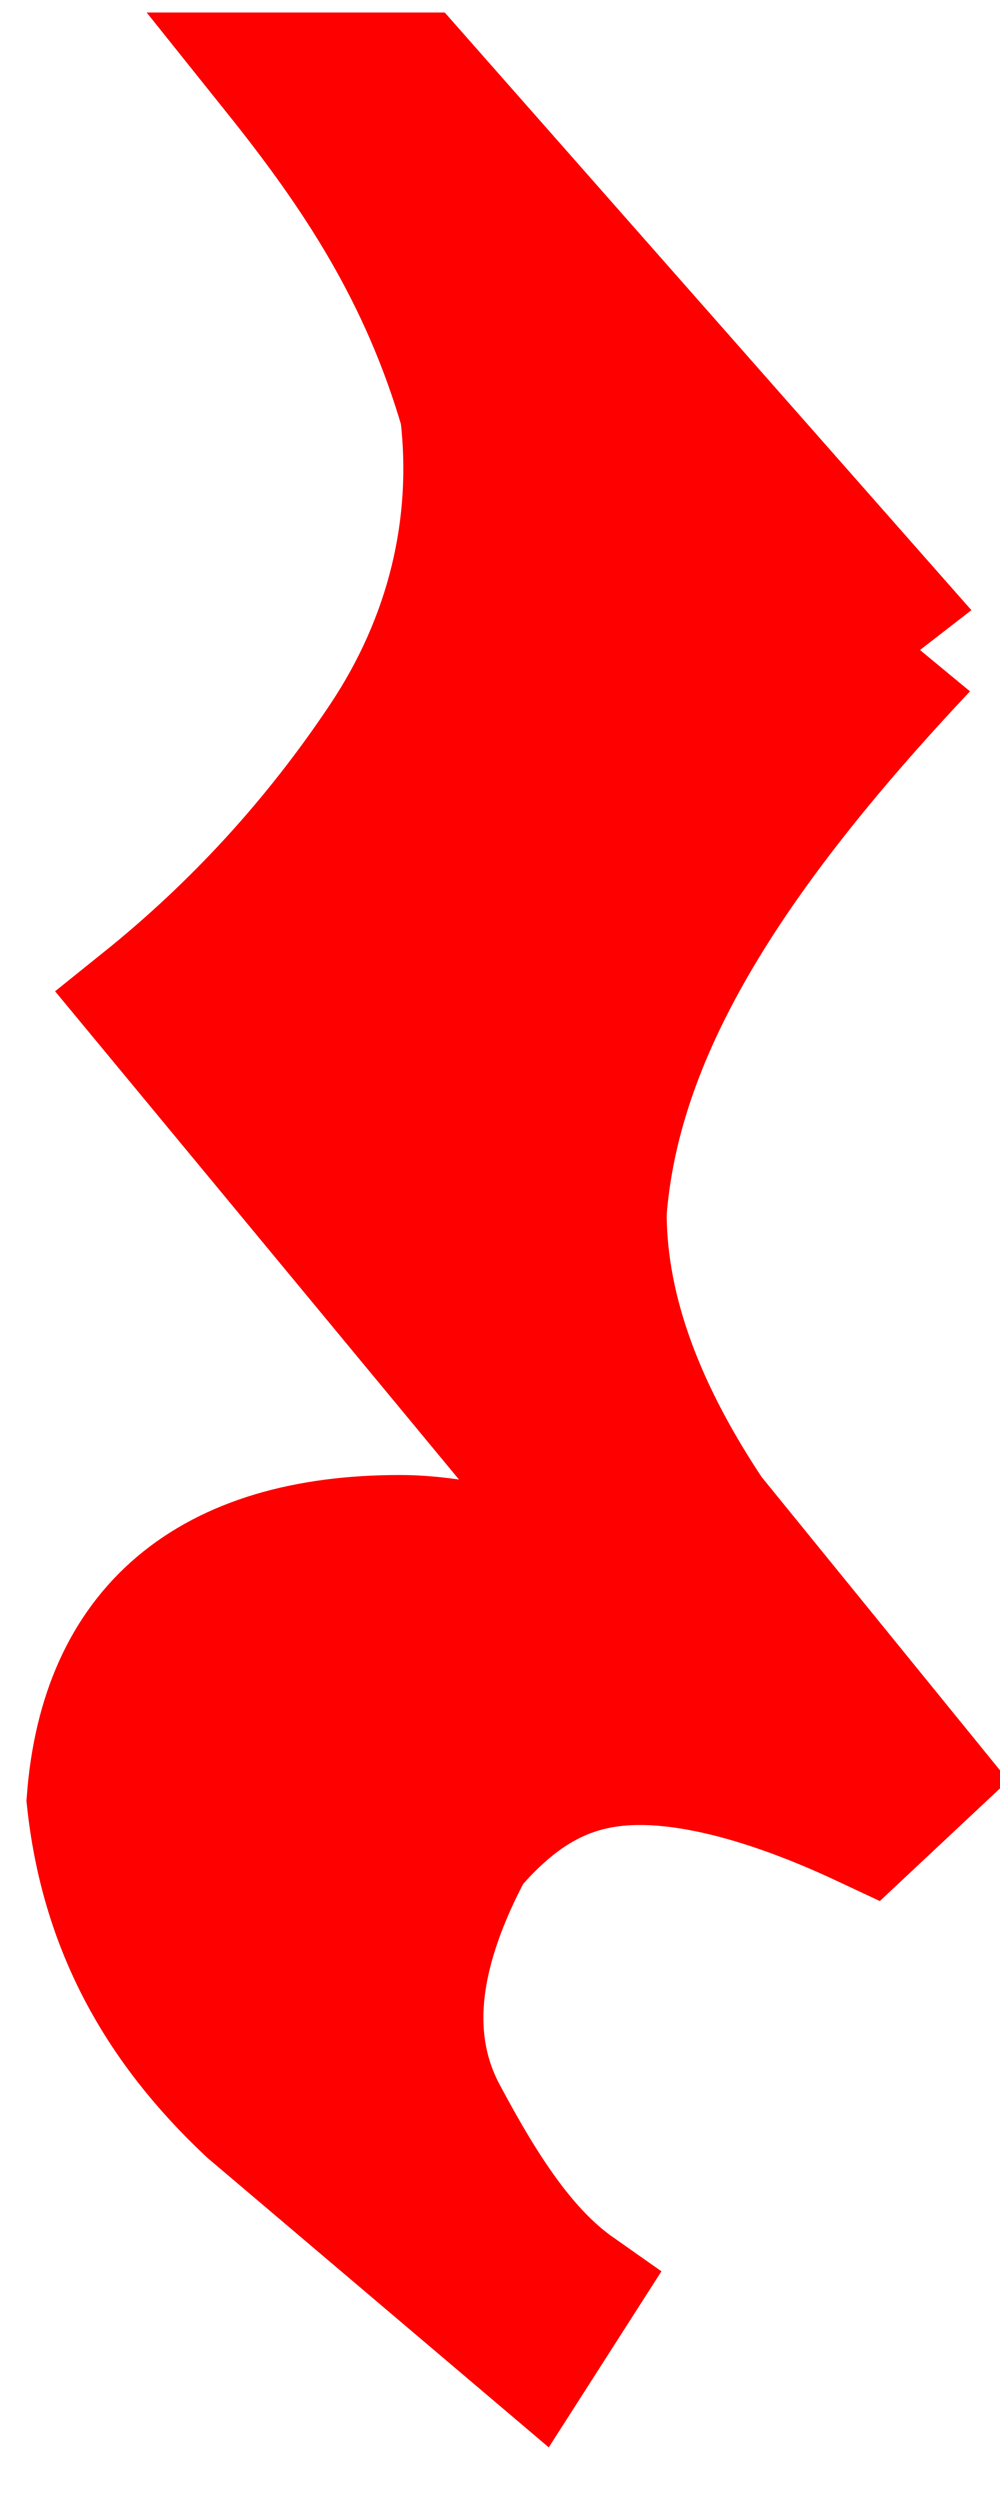 <svg xmlns="http://www.w3.org/2000/svg" preserveAspectRatio="none" viewBox="-0.7 -9.5 7.5 20" width="80"
     height="200">
    <path stroke="red" fill="red"
          d="M6.2-4.3C4.7-2.6,3.9-1.2,3.8,0.2c0,0.8,0.3,1.6,0.8,2.4l1.6,2.1L5.8,5.1C5.2,4.8,4.6,4.6,4.1,4.6c-0.5,0-0.9,0.2-1.3,0.7C2.4,6.1,2.3,6.8,2.6,7.4c0.3,0.6,0.6,1.1,1,1.4L3.3,9.3L1.2,7.4C0.5,6.7,0.1,5.9,0,4.9c0.1-1.4,0.9-2.1,2.3-2.1c0.5,0,1.2,0.2,1.9,0.6V3.4L0.4-1.5c0.7-0.6,1.3-1.3,1.8-2.1s0.7-1.7,0.6-2.6C2.5-7.3,2-8.1,1.4-8.9h1L6.2-4.3"></path>
</svg>
